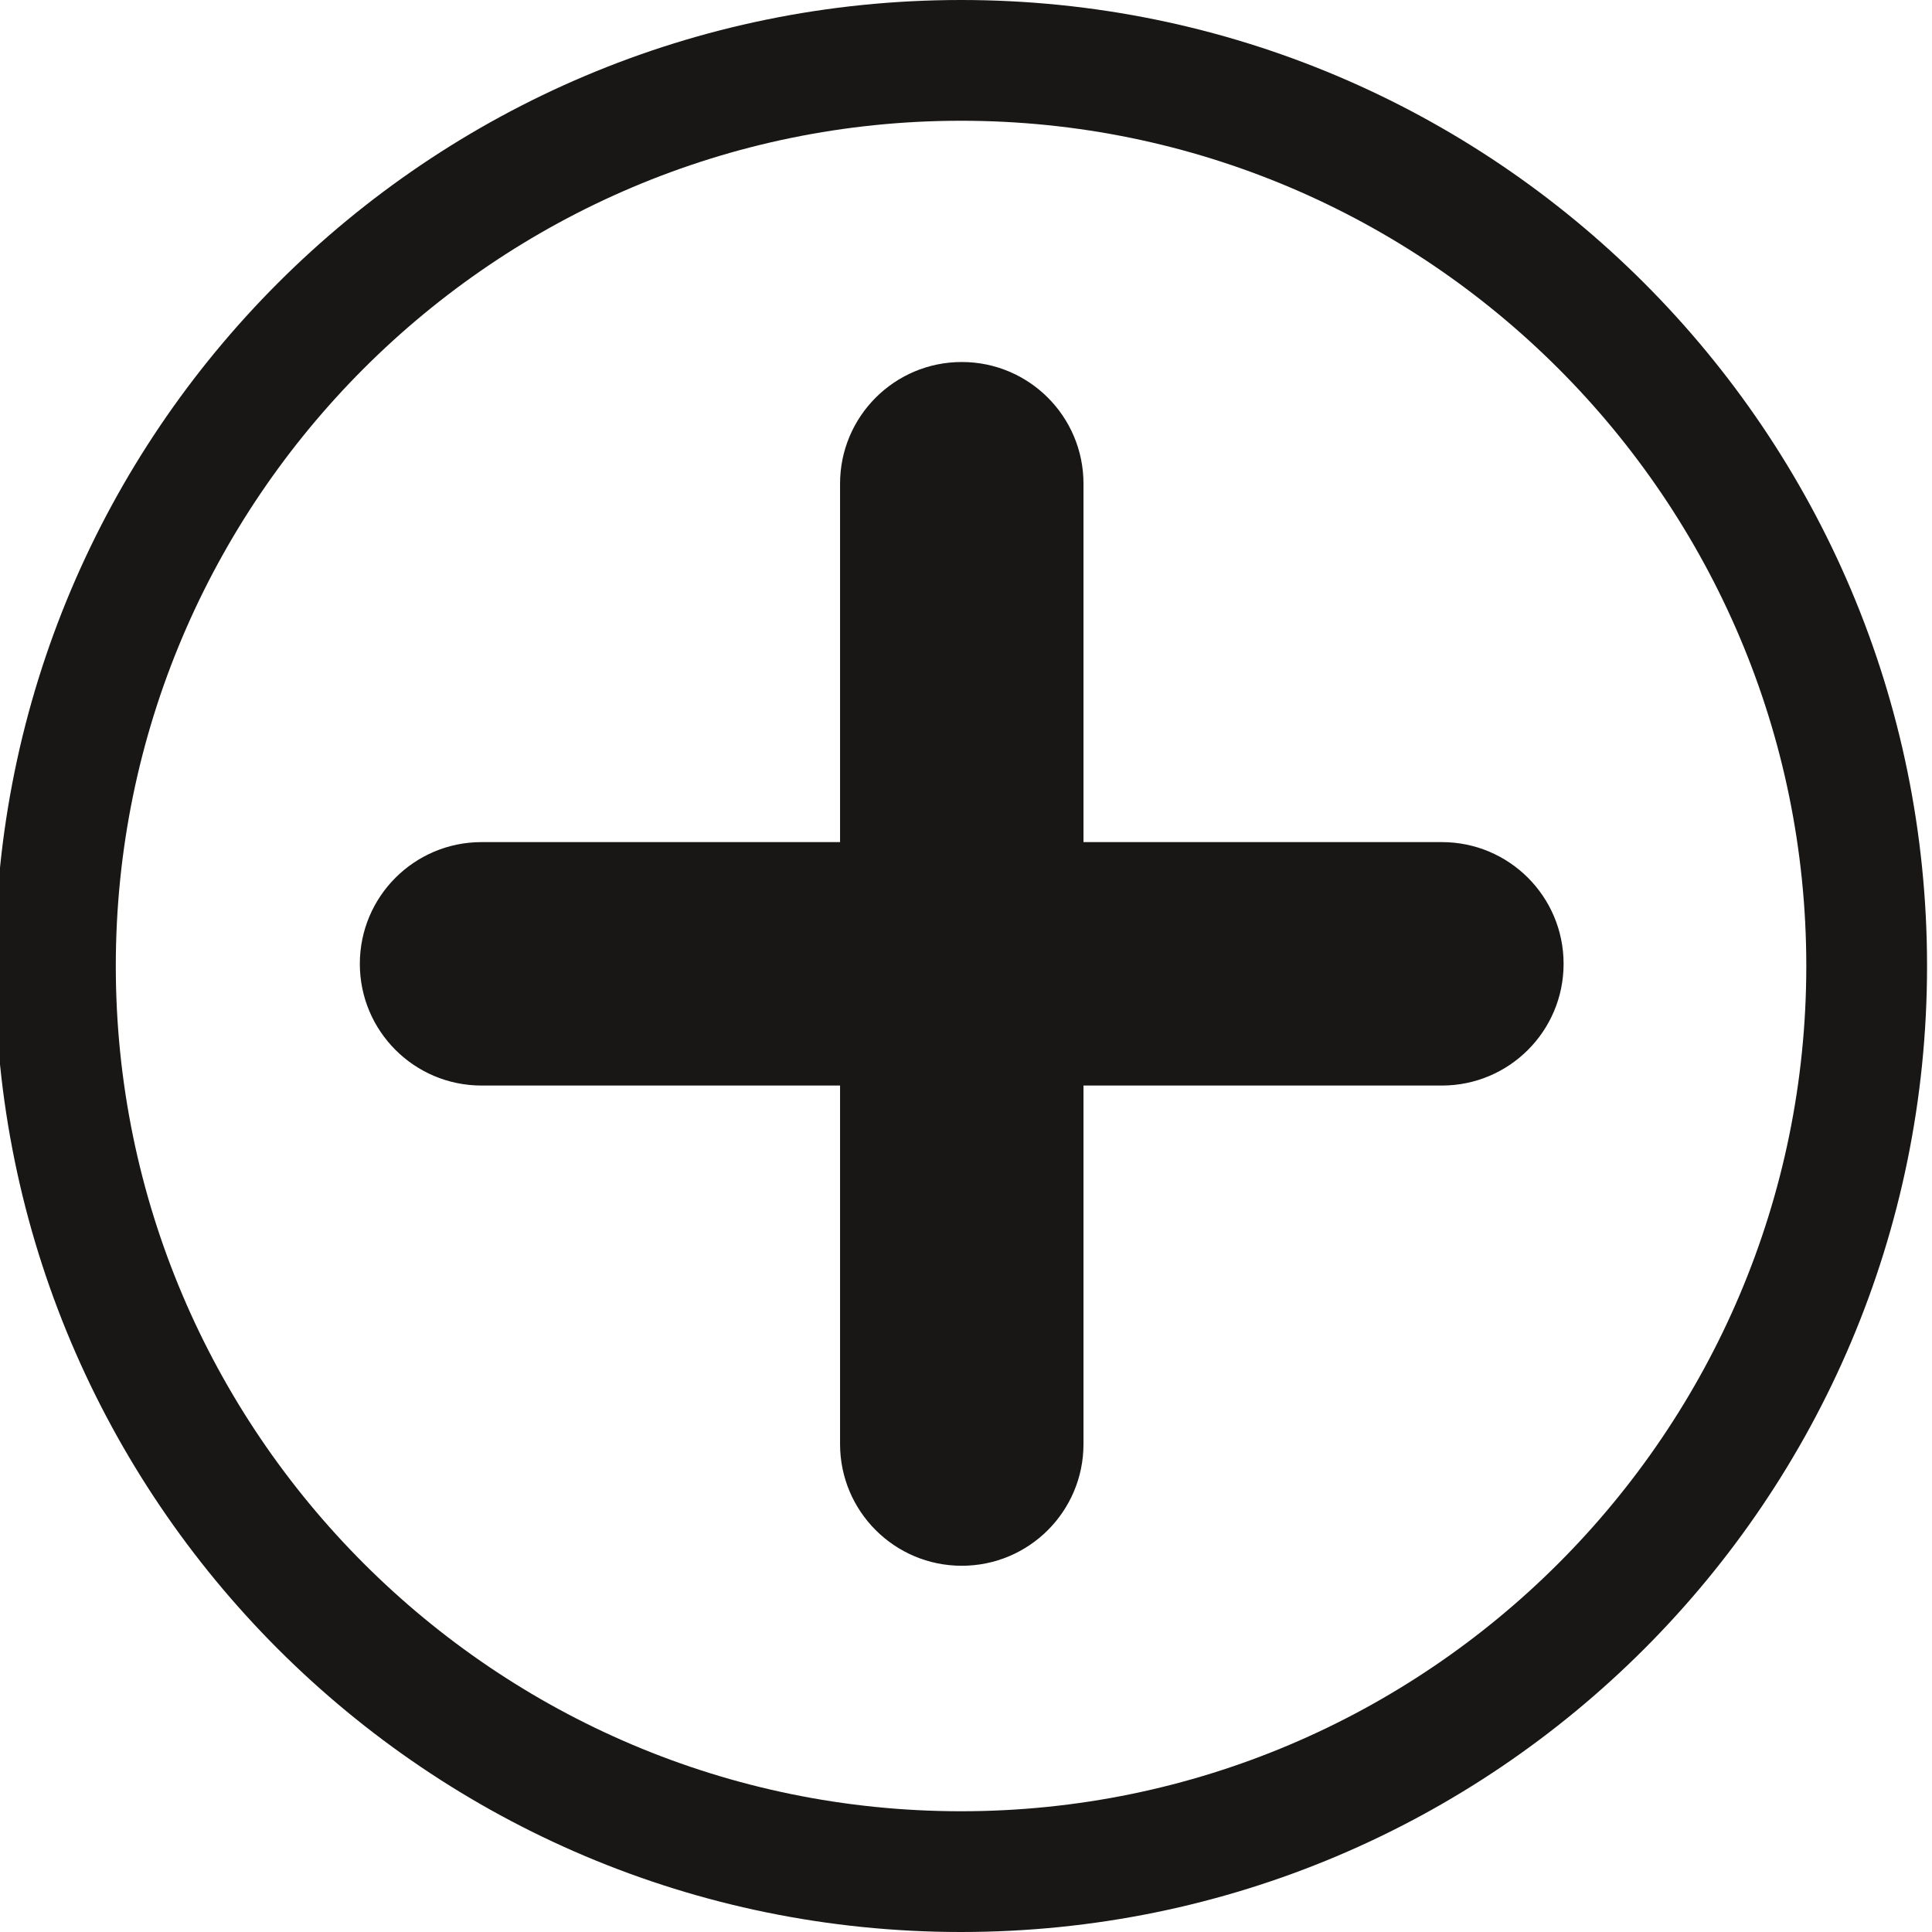 <?xml version="1.0" encoding="utf-8"?>
<!-- Generator: Adobe Illustrator 16.0.4, SVG Export Plug-In . SVG Version: 6.00 Build 0)  -->
<!DOCTYPE svg PUBLIC "-//W3C//DTD SVG 1.1//EN" "http://www.w3.org/Graphics/SVG/1.1/DTD/svg11.dtd">
<svg version="1.1" id="Ebene_1" xmlns="http://www.w3.org/2000/svg" xmlns:xlink="http://www.w3.org/1999/xlink" x="0px" y="0px"
	 width="16px" height="16px" viewBox="0 0 16 16" enable-background="new 0 0 16 16" xml:space="preserve">
<path fill="#181716" d="M7.959,1c3.86,0,7,3.141,7,7s-3.14,7-7,7s-7-3.141-7-7S4.099,1,7.959,1 M7.959,0c-4.418,0-8,3.582-8,8
	s3.582,8,8,8s8-3.582,8-8S12.377,0,7.959,0L7.959,0z M8.973,4.006c0-0.557-0.451-1.008-1.008-1.008l0,0
	c-0.557,0-1.008,0.451-1.008,1.008v7.953c0,0.557,0.451,1.008,1.008,1.008l0,0c0.557,0,1.008-0.451,1.008-1.008V4.006z M11.941,8.99
	c0.557,0,1.008-0.451,1.008-1.008l0,0c0-0.557-0.451-1.008-1.008-1.008H3.988c-0.557,0-1.008,0.451-1.008,1.008l0,0
	c0,0.557,0.451,1.008,1.008,1.008H11.941z"/>
</svg>
